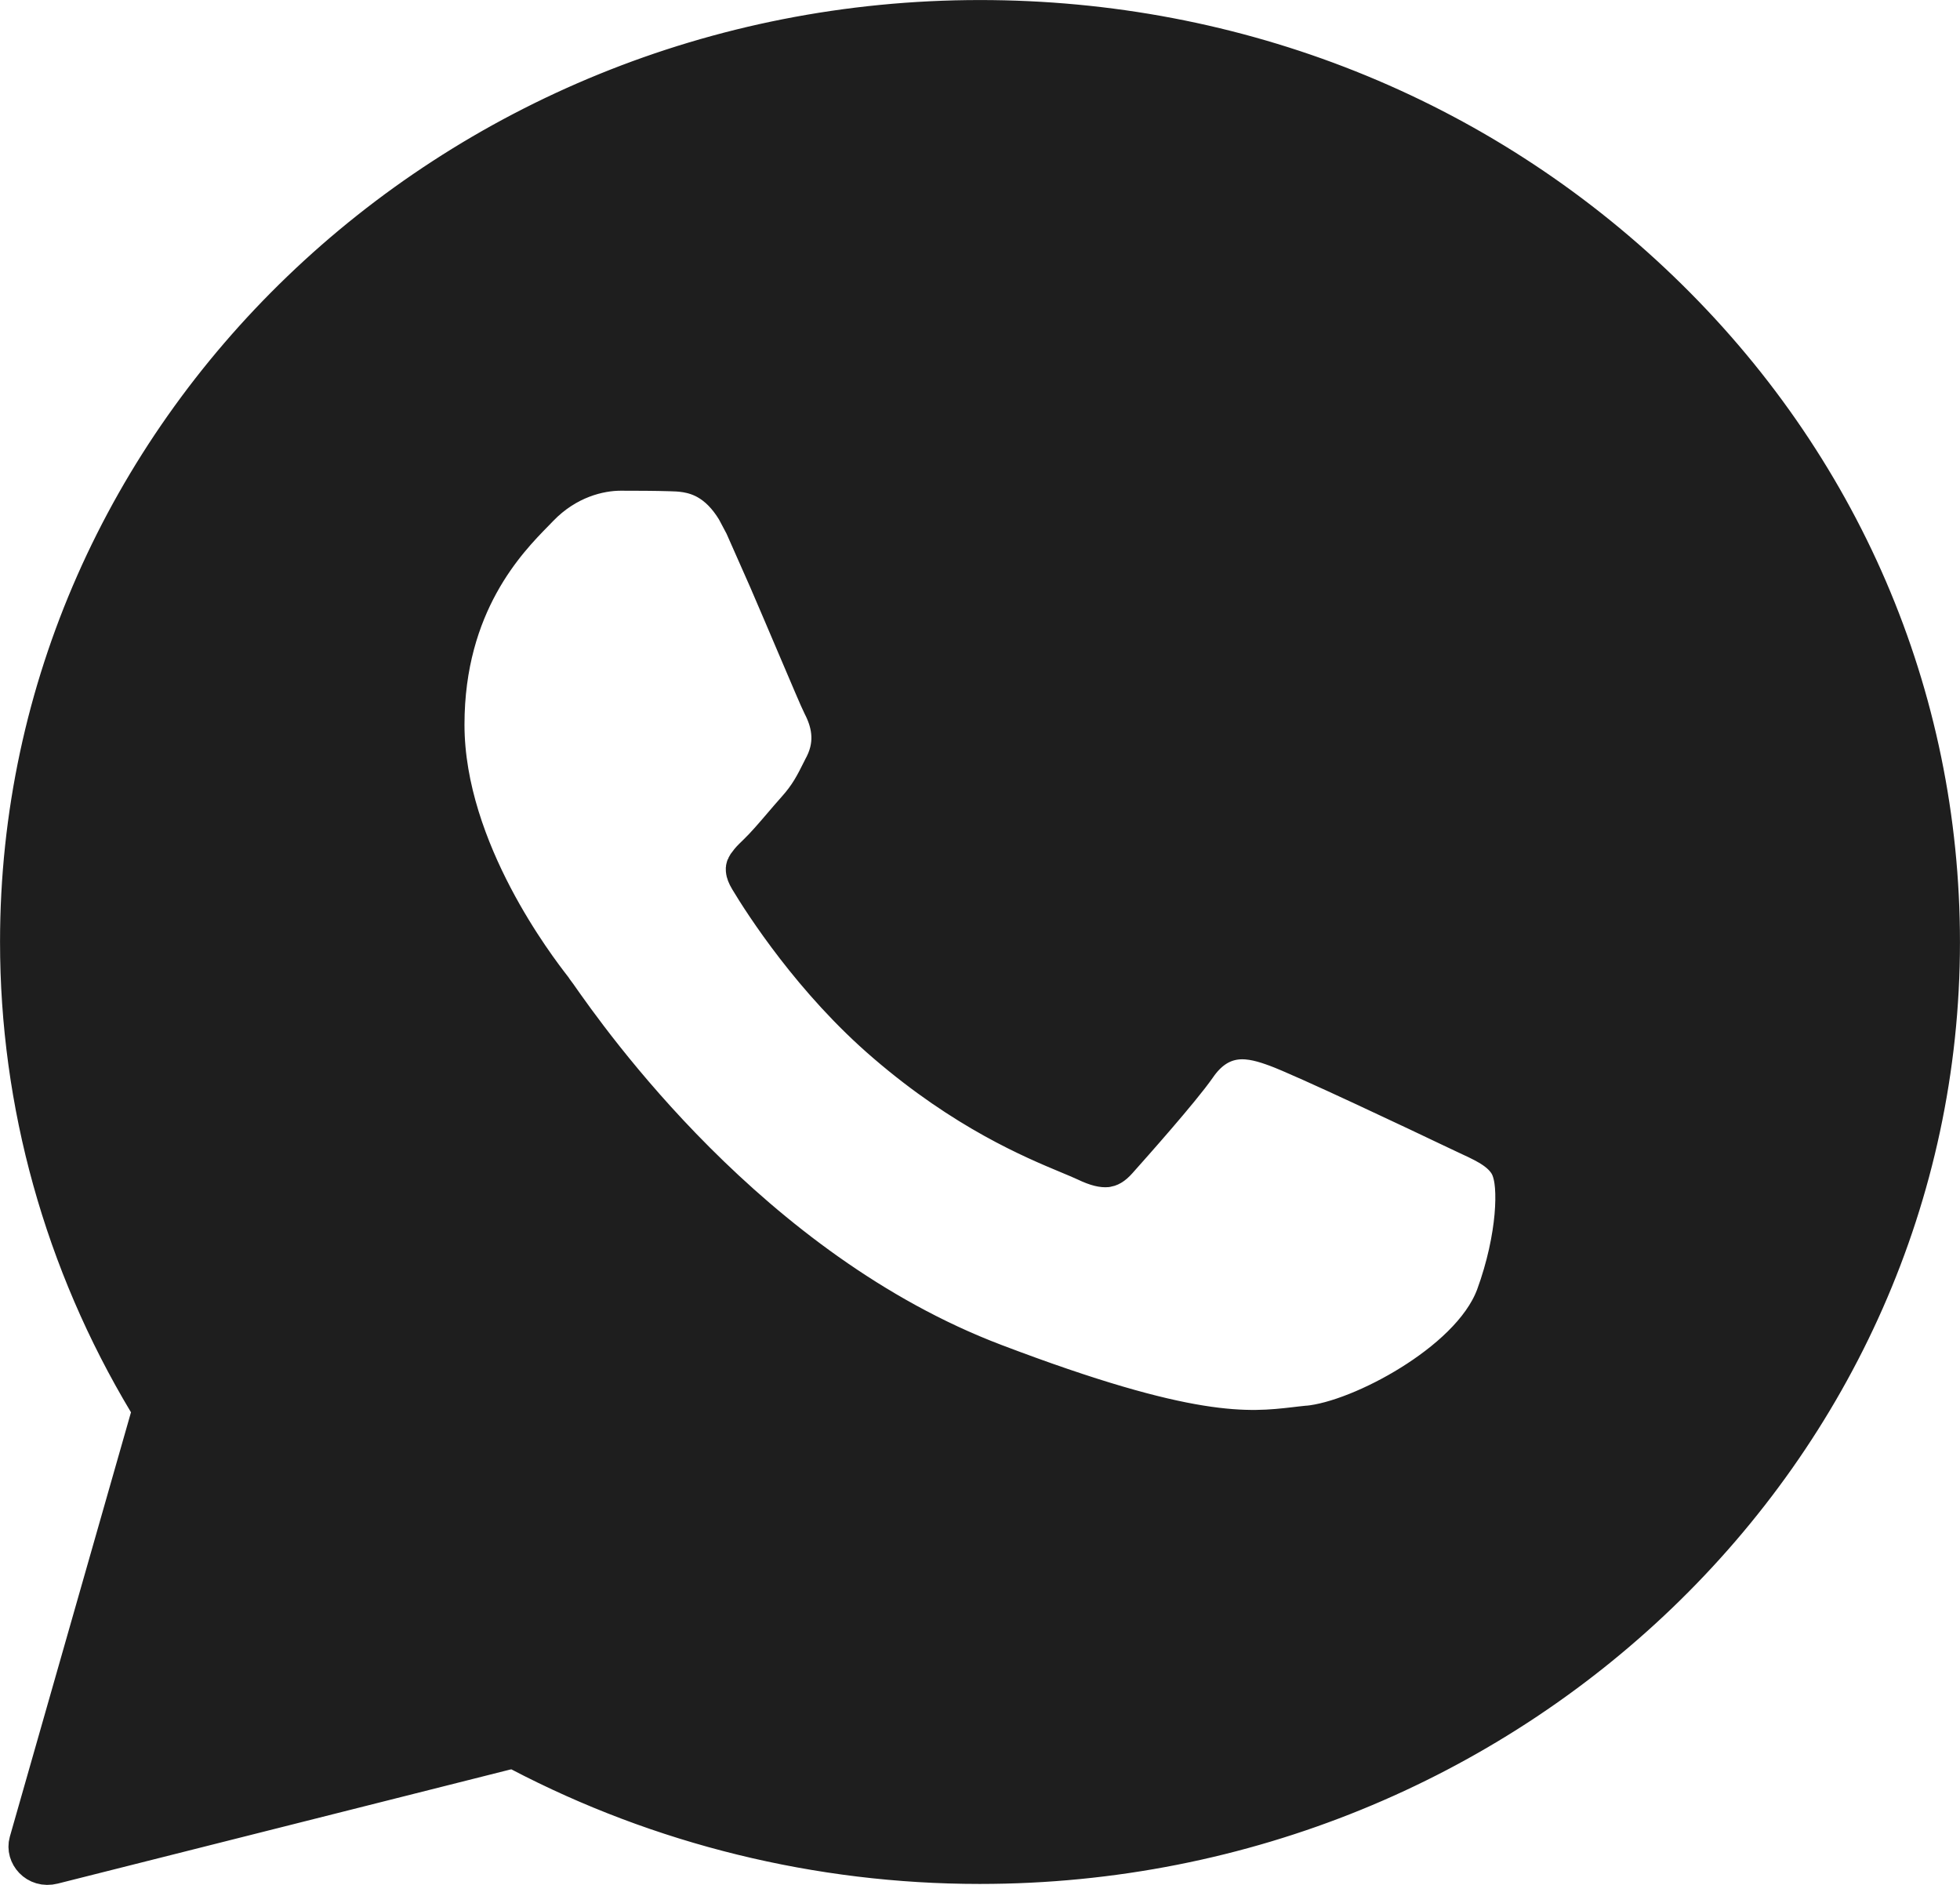 <svg width="26" height="25" viewBox="0 0 26 25" fill="none" xmlns="http://www.w3.org/2000/svg">
<path d="M13 0.309C16.403 0.309 19.587 1.581 21.982 3.883C24.377 6.184 25.691 9.244 25.691 12.496C25.691 19.201 20.003 24.679 13 24.679H12.993C10.867 24.679 8.778 24.163 6.924 23.193C6.873 23.167 6.817 23.155 6.761 23.159L6.705 23.168L0.69 24.684C0.511 24.729 0.391 24.571 0.427 24.446L2.034 18.817C2.058 18.735 2.046 18.646 2.002 18.573C0.892 16.723 0.308 14.625 0.309 12.49C0.309 5.785 5.997 0.309 13 0.309ZM8.234 6.2C7.941 6.2 7.493 6.304 7.114 6.698C7.097 6.716 7.077 6.736 7.055 6.759C6.69 7.131 5.853 7.987 5.853 9.611C5.853 10.467 6.172 11.29 6.5 11.917C6.83 12.547 7.185 13.006 7.285 13.135L7.292 13.144V13.145C7.299 13.153 7.316 13.177 7.353 13.229C7.774 13.829 9.911 16.888 13.175 18.127C14.469 18.619 15.313 18.85 15.915 18.947C16.527 19.046 16.881 19.005 17.179 18.971C17.239 18.964 17.293 18.957 17.347 18.952L17.348 18.953C17.727 18.919 18.273 18.696 18.746 18.401C19.214 18.11 19.702 17.693 19.882 17.215L19.883 17.213C20.031 16.809 20.106 16.432 20.133 16.132C20.146 15.982 20.148 15.847 20.139 15.734C20.131 15.638 20.112 15.508 20.05 15.406C19.977 15.288 19.869 15.211 19.776 15.156C19.683 15.101 19.569 15.049 19.457 14.997C19.399 14.97 19.339 14.942 19.275 14.911C19.106 14.83 18.607 14.593 18.112 14.363C17.626 14.137 17.119 13.907 16.947 13.845C16.799 13.791 16.599 13.723 16.395 13.746C16.161 13.773 15.978 13.908 15.834 14.119C15.621 14.423 14.991 15.132 14.791 15.356C14.727 15.428 14.693 15.435 14.675 15.438C14.643 15.441 14.572 15.435 14.425 15.364C14.361 15.334 14.278 15.3 14.19 15.263C13.727 15.07 12.826 14.695 11.787 13.802L11.786 13.801C10.823 12.977 10.165 11.949 9.978 11.637C9.946 11.584 9.938 11.553 9.937 11.54C9.935 11.53 9.936 11.524 9.938 11.518C9.942 11.508 9.953 11.489 9.977 11.461C10.001 11.431 10.032 11.402 10.075 11.36C10.183 11.257 10.304 11.115 10.412 10.989C10.476 10.915 10.536 10.843 10.594 10.779C10.772 10.582 10.85 10.424 10.94 10.244C10.951 10.22 10.964 10.197 10.977 10.172C11.149 9.83 11.055 9.532 10.948 9.326C10.918 9.269 10.78 8.942 10.597 8.513C10.483 8.245 10.355 7.944 10.234 7.664L9.915 6.943L9.804 6.734C9.688 6.544 9.556 6.411 9.403 6.325C9.203 6.213 9.006 6.21 8.889 6.207H8.89C8.69 6.201 8.459 6.2 8.234 6.2Z" fill="#1E1E1E" stroke="#1E1E1E" stroke-width="0.617" stroke-linejoin="round"/>
</svg>
